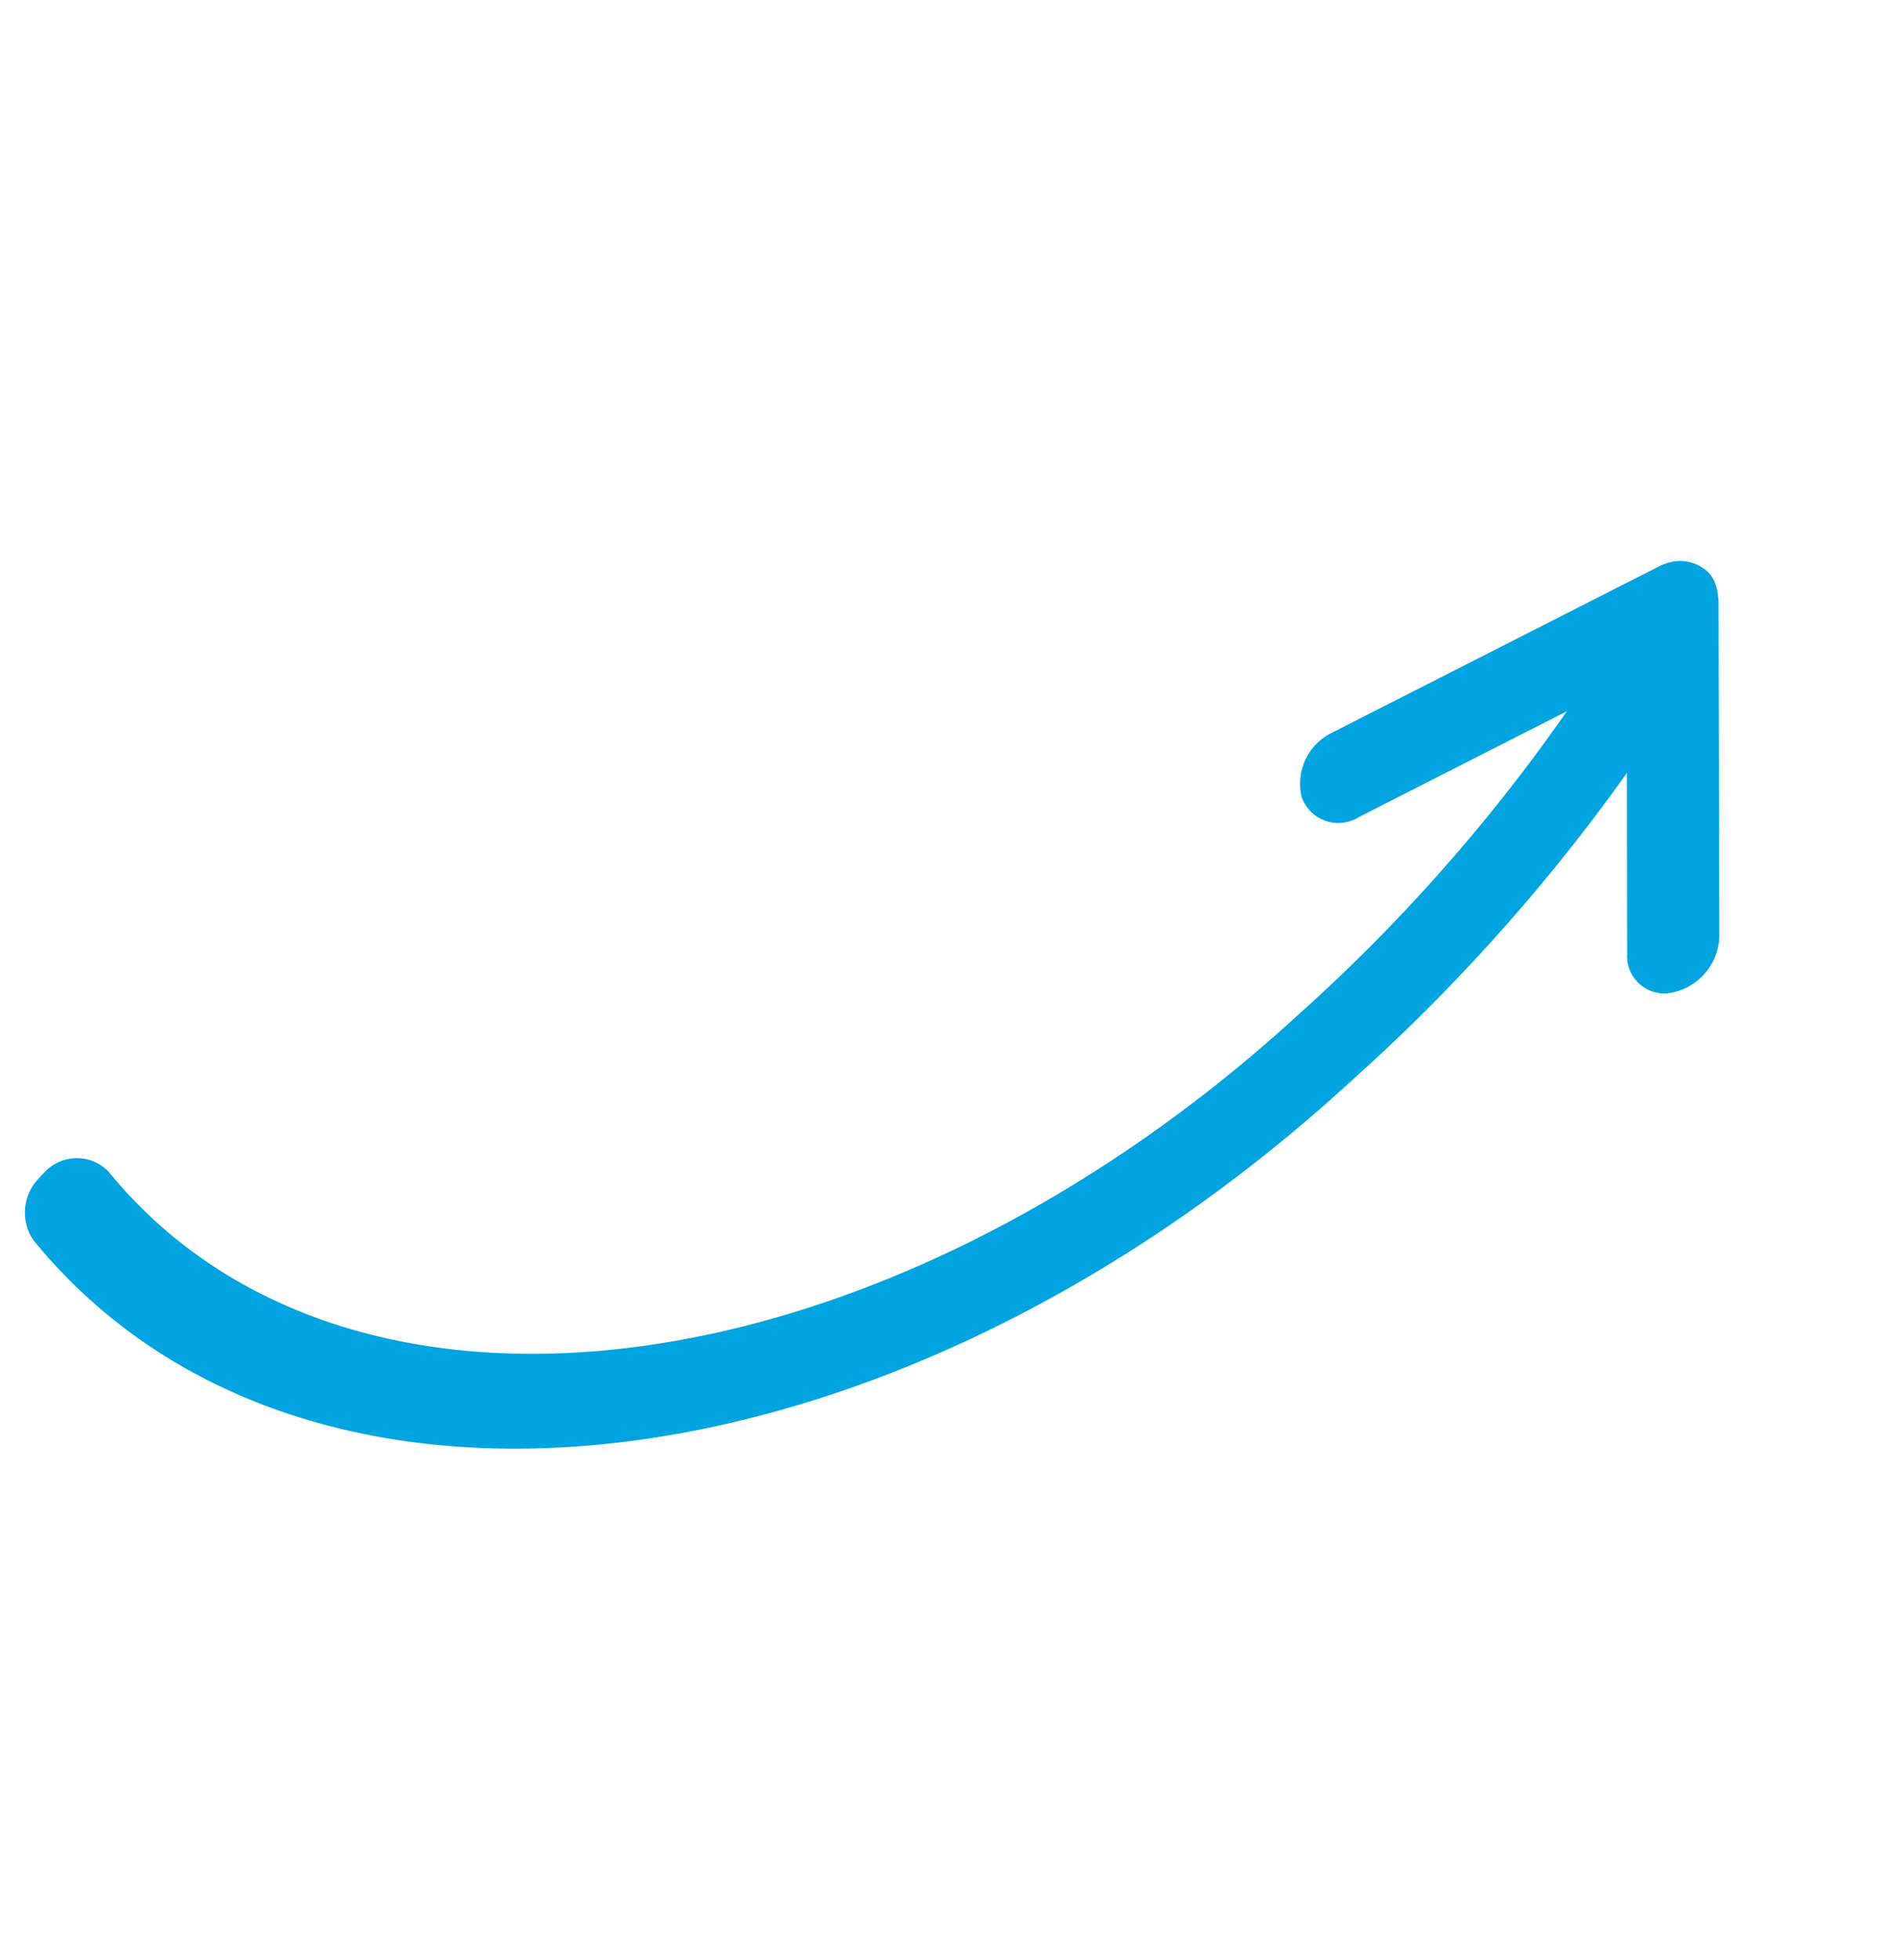 <svg xmlns="http://www.w3.org/2000/svg" width="29.414" height="30.278" viewBox="0 0 29.414 30.278">
  <g id="arrow" transform="matrix(0.643, -0.766, 0.766, 0.643, 0, 18.914)">
    <path id="Path_564" data-name="Path 564" d="M24.453,13.207h0l0,0a.649.649,0,0,1,.154.187.484.484,0,0,1,.029.062.528.528,0,0,1,.041.165.42.42,0,0,1,.006.062c0,.011,0,.021,0,.032a.545.545,0,0,1-.052.19c0,.006-.008.011-.012.018a.659.659,0,0,1-.14.178c-.008.007-.011.017-.019.025l-3.978,3.355a.912.912,0,0,1-1.116.01.574.574,0,0,1-.012-.921L21.5,14.764a28.716,28.716,0,0,1-6.358-.2C5.638,13.332-1.091,7.045.147.55A.759.759,0,0,1,.925,0a1.038,1.038,0,0,1,.123.007.68.68,0,0,1,.657.745c-1.1,5.785,5.037,11.4,13.71,12.53a27,27,0,0,0,6.218.159l-3.309-1.407a.6.6,0,0,1-.34-.878.877.877,0,0,1,1.063-.281l5.216,2.218a.834.834,0,0,1,.189.114Z" transform="translate(0 0)" fill="#00a4e0"/>
  </g>
</svg>
